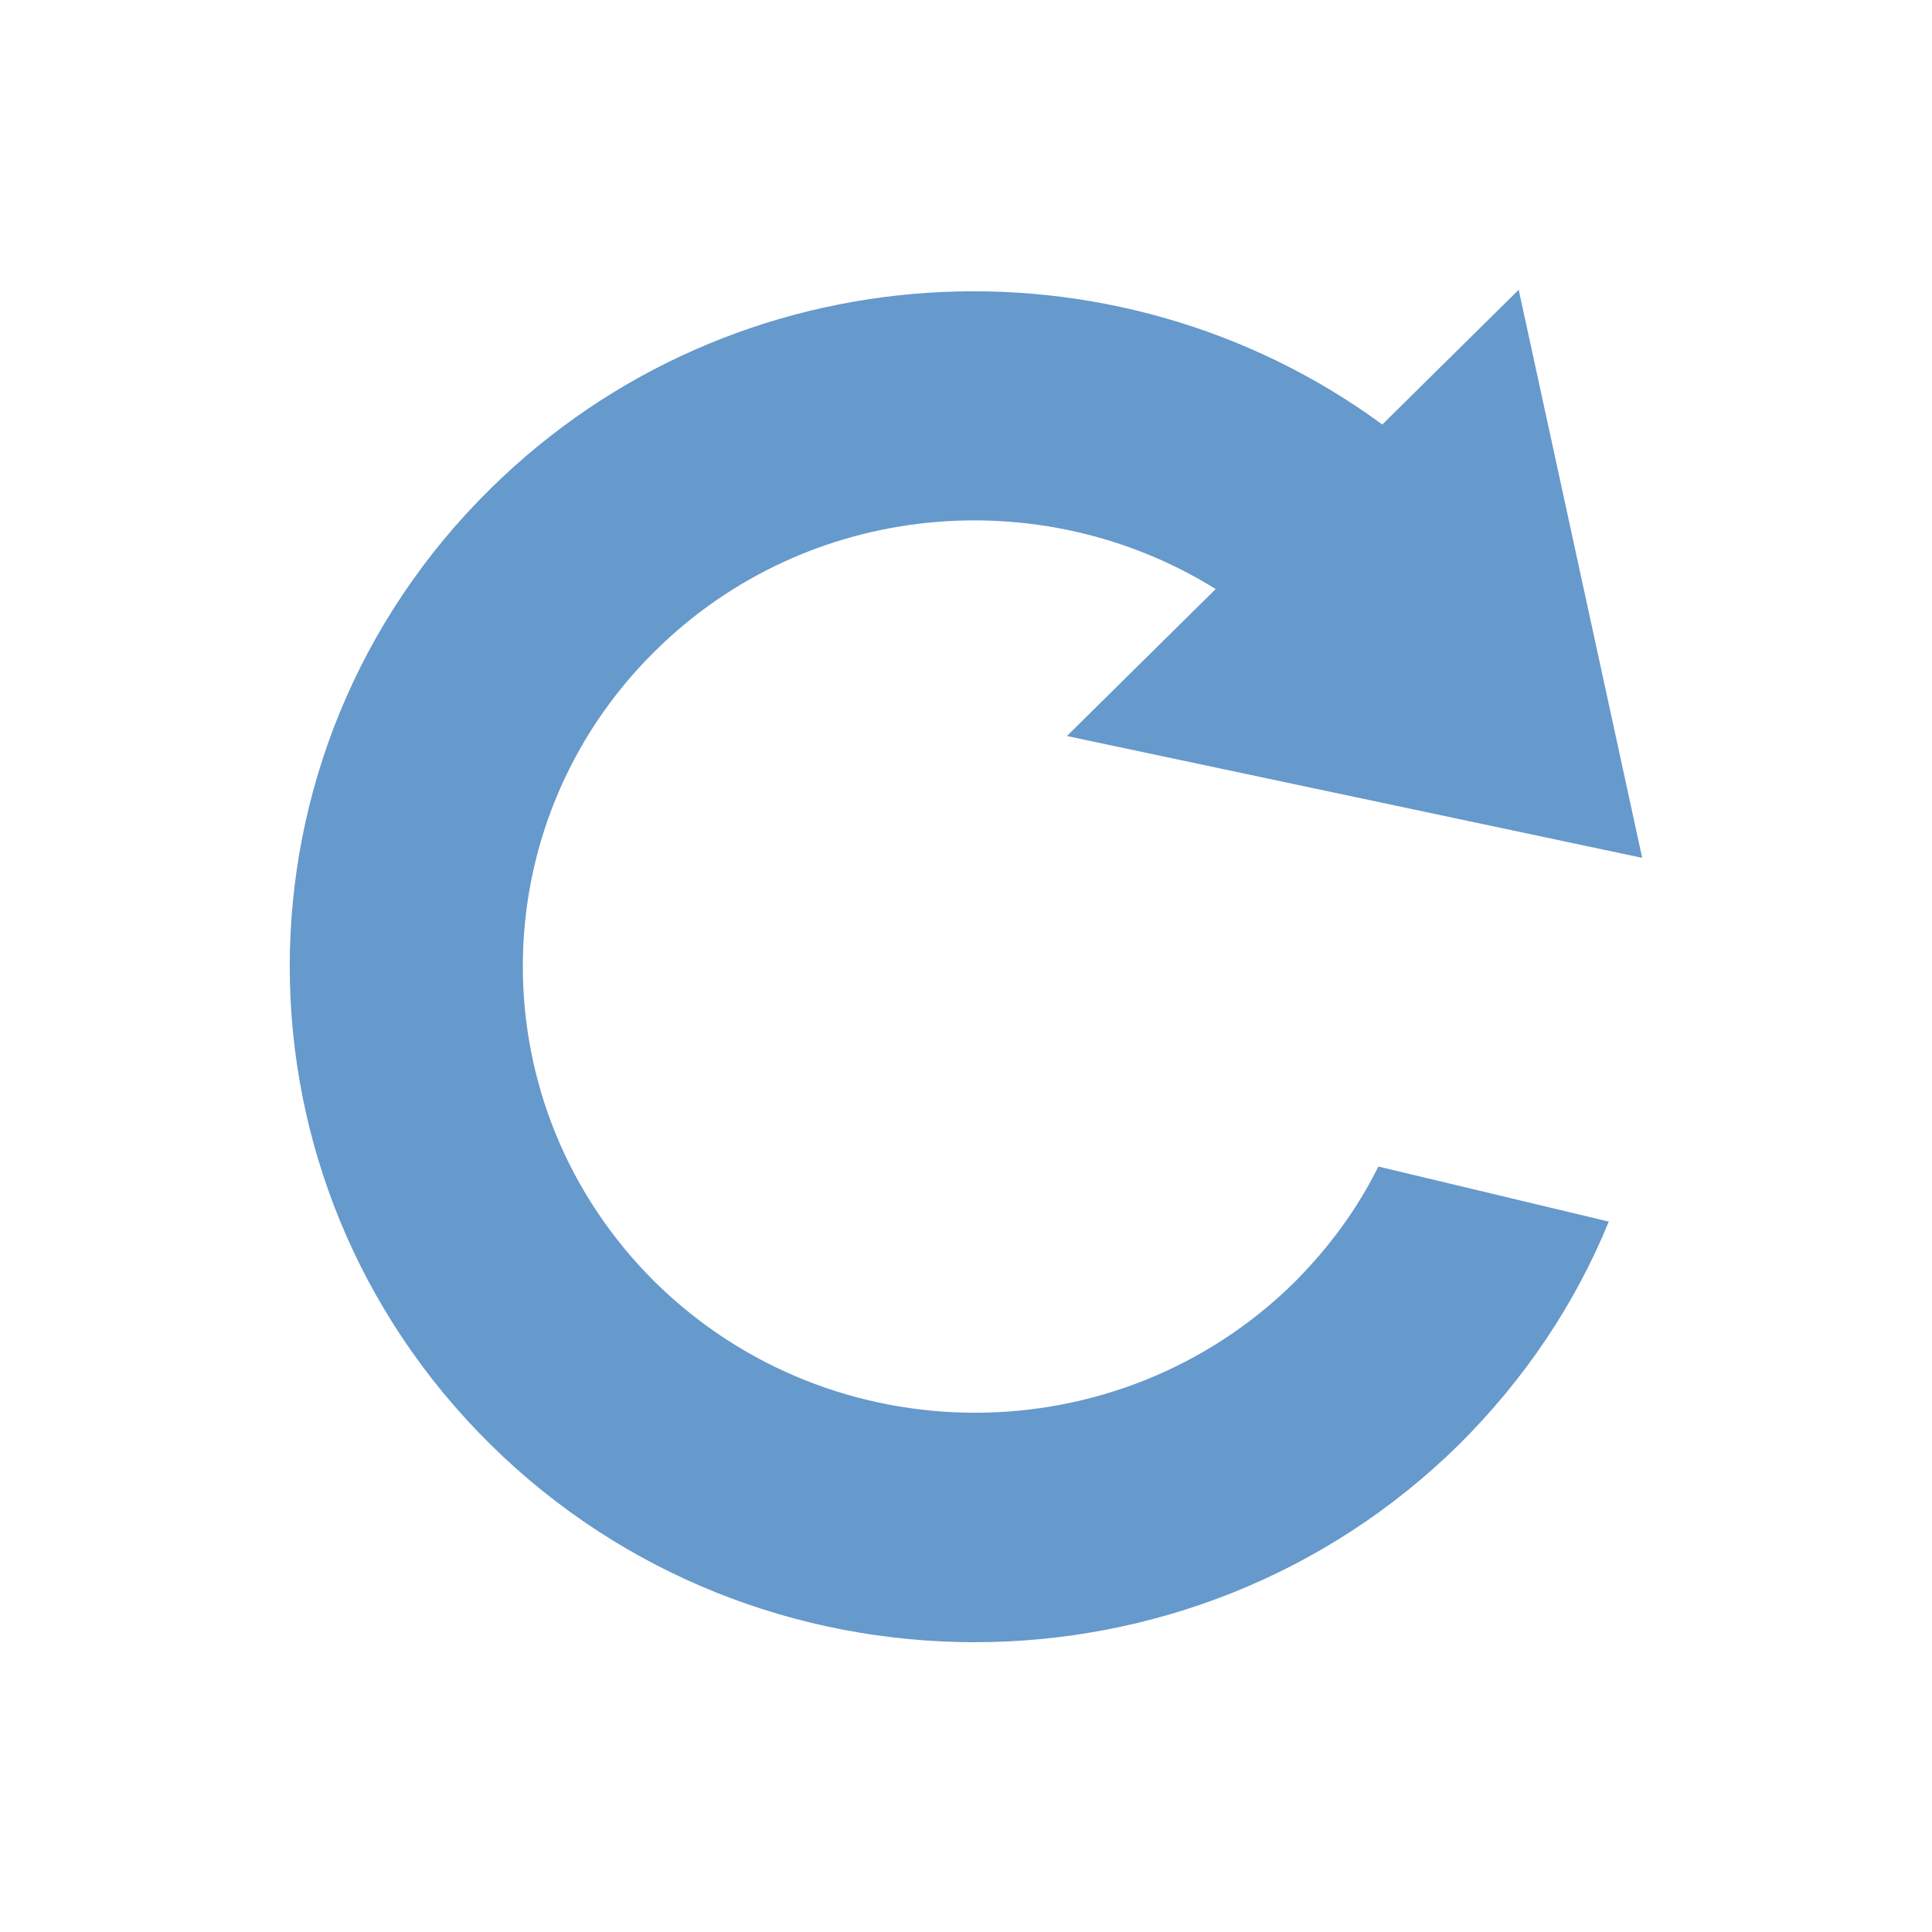 <?xml version="1.0" encoding="utf-8"?>
<!-- Generator: Adobe Illustrator 16.0.3, SVG Export Plug-In . SVG Version: 6.00 Build 0)  -->
<!DOCTYPE svg PUBLIC "-//W3C//DTD SVG 1.1//EN" "http://www.w3.org/Graphics/SVG/1.1/DTD/svg11.dtd">
<svg version="1.1" id="Layer_1" xmlns="http://www.w3.org/2000/svg" xmlns:xlink="http://www.w3.org/1999/xlink" x="0px" y="0px"
	 width="100px" height="100px" viewBox="0 0 100 100" enable-background="new 0 0 100 100" xml:space="preserve">
<path fill="#6699CC" d="M83.271,63.23L71.344,60.38c-1.07,2.16-2.529,4.168-4.338,5.983c-9.129,9.014-23.943,9.014-33.099,0
	c-9.128-9.04-9.128-23.659,0-32.667c7.874-7.788,19.974-8.835,29.017-3.207l-7.701,7.607L85,44.402L78.607,15l-7.06,6.972
	c-13.877-10.179-33.565-9.101-46.16,3.325c-13.853,13.647-13.853,35.787,0,49.469c13.825,13.645,36.285,13.645,50.135,0
	C78.955,71.35,81.549,67.443,83.271,63.23z"/>
</svg>
